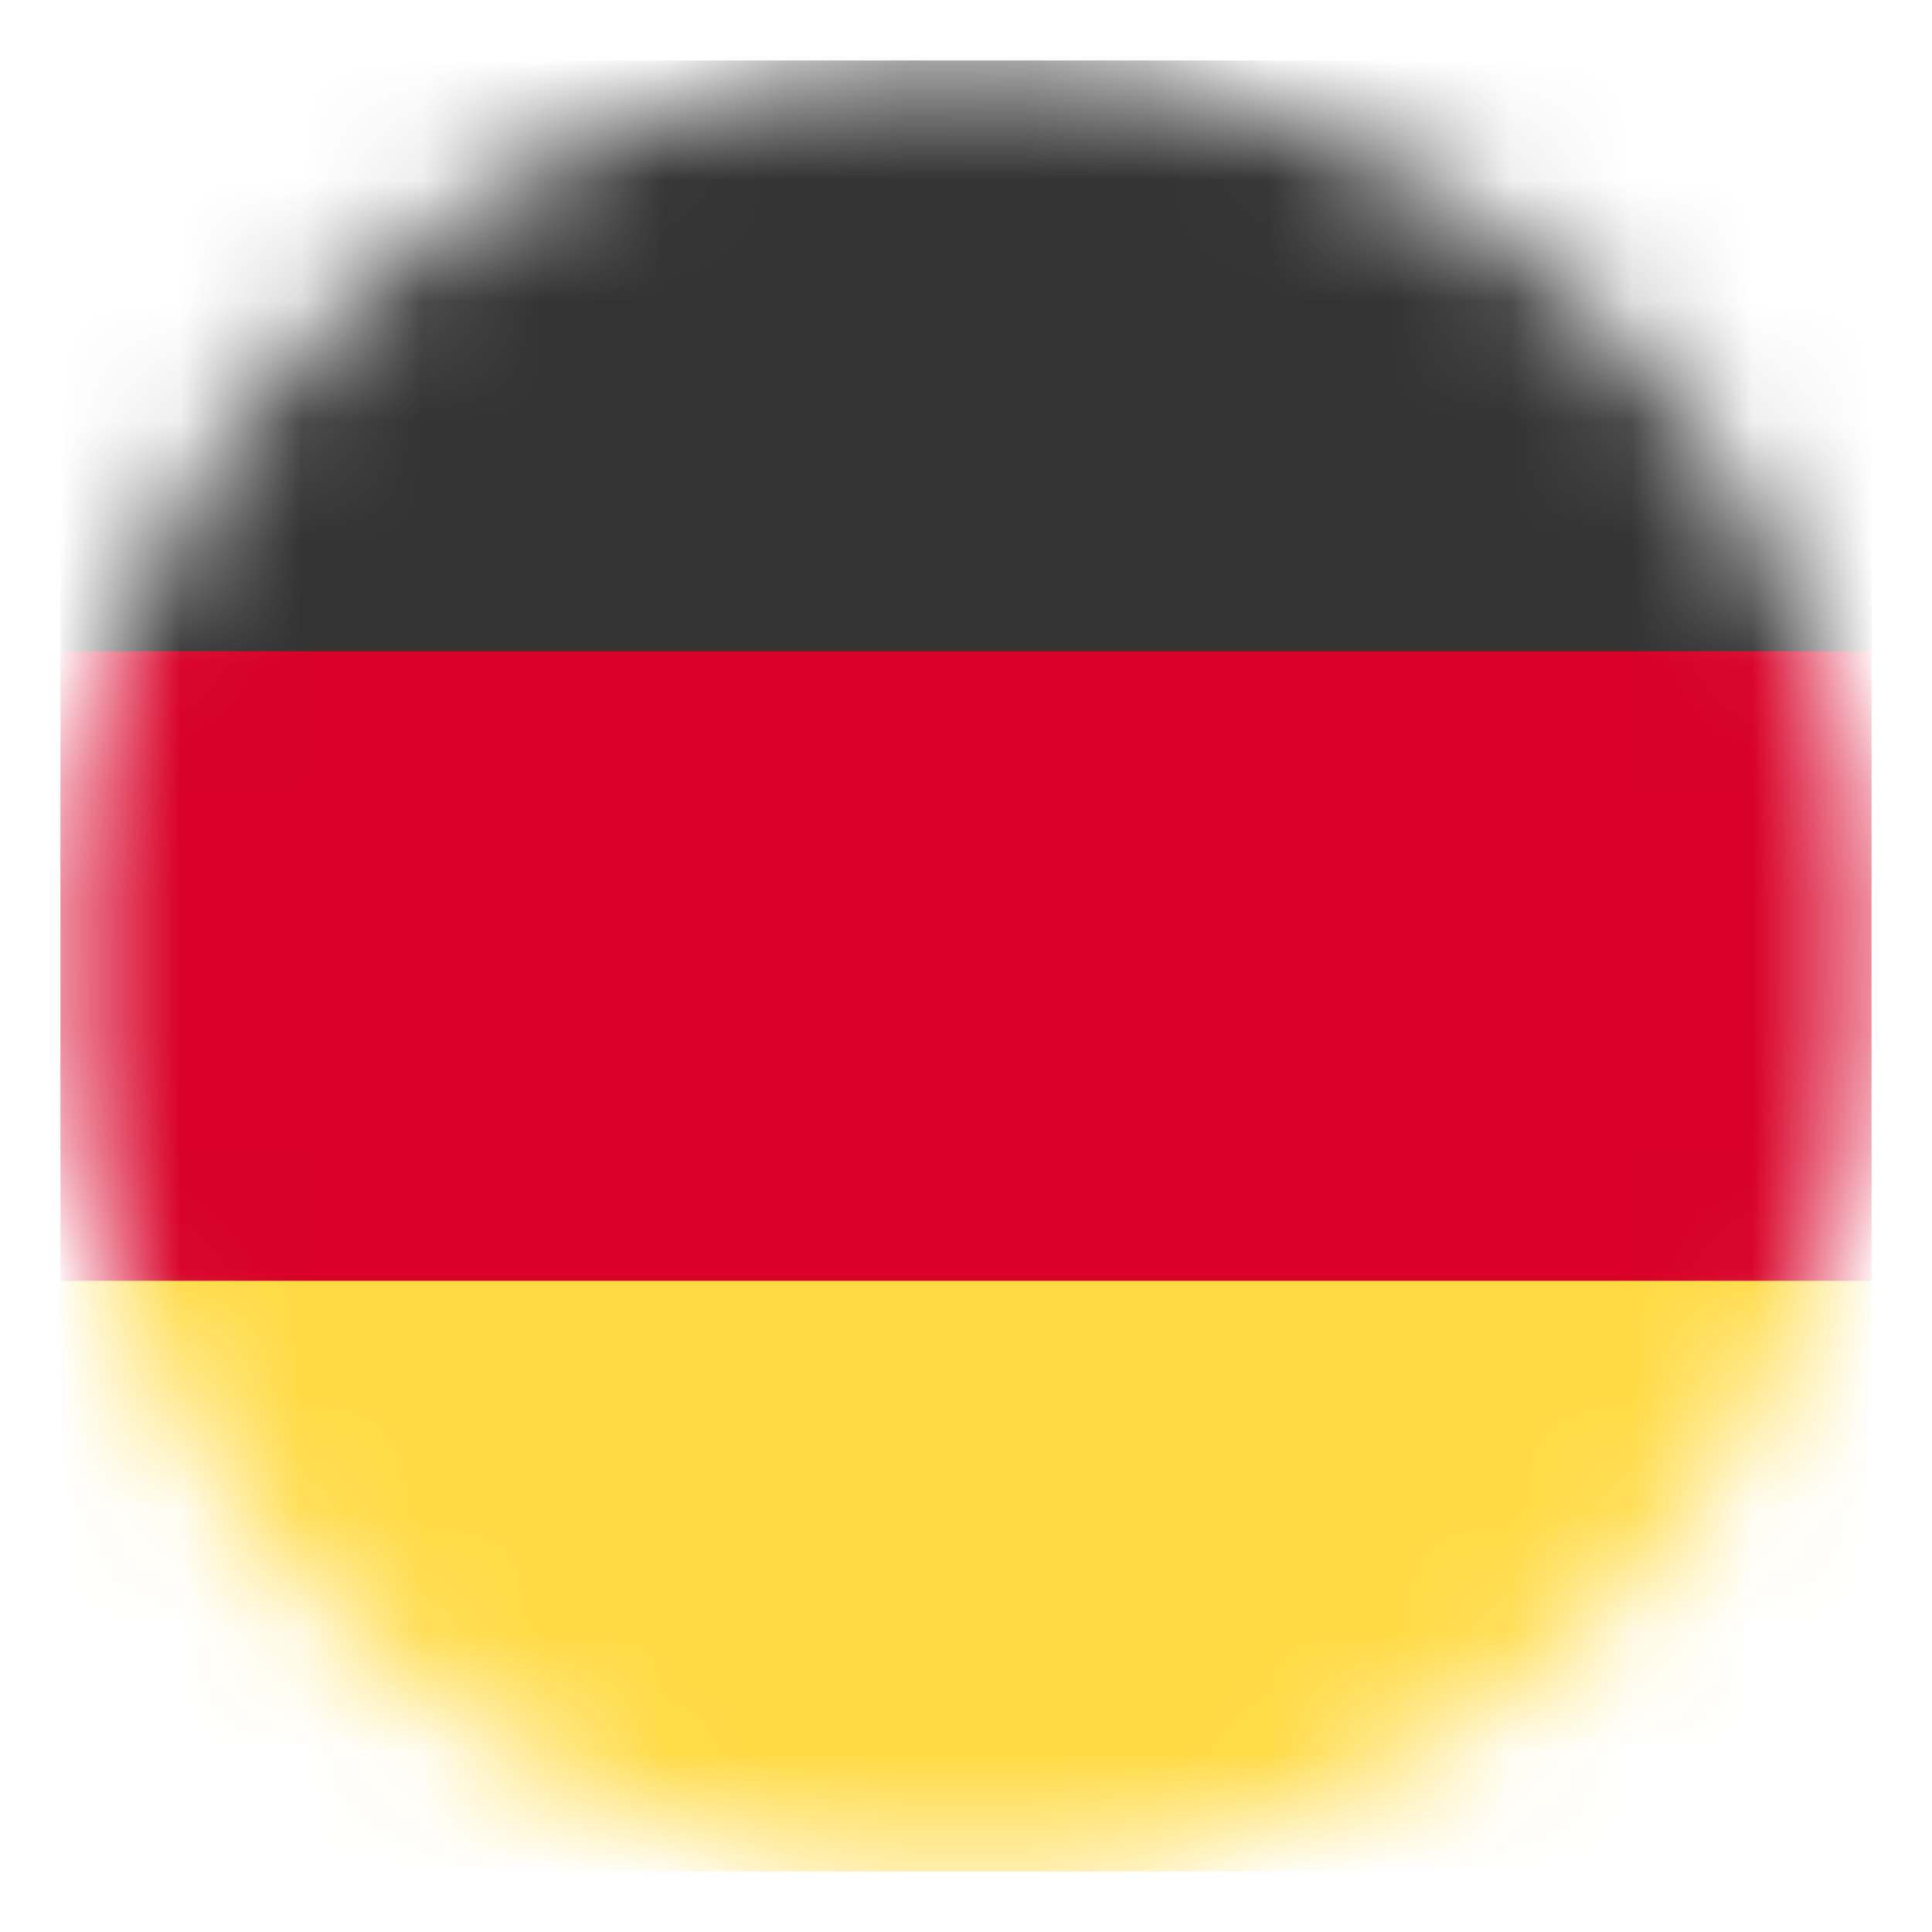 <svg width="16" height="16" viewBox="0 0 16 16" fill="none" xmlns="http://www.w3.org/2000/svg">
<g clip-path="url(#clip0_1004_402)">
<mask id="mask0_1004_402" style="mask-type:luminance" maskUnits="userSpaceOnUse" x="0" y="0" width="16" height="16">
<path d="M8 15.5C12.142 15.5 15.5 12.142 15.5 8C15.5 3.858 12.142 0.5 8 0.5C3.858 0.5 0.5 3.858 0.5 8C0.5 12.142 3.858 15.5 8 15.5Z" fill="white"/>
</mask>
<g mask="url(#mask0_1004_402)">
<path d="M0.5 10.607L8.021 9.86L15.5 10.607V15.5H0.5V10.607Z" fill="#FFDA44"/>
<path d="M0.5 5.393L7.971 4.719L15.5 5.393V10.607H0.5V5.393Z" fill="#D80027"/>
<path d="M0.5 0.5H15.5V5.393H0.5V0.5Z" fill="#333333"/>
</g>
</g>
<defs>
<clipPath id="clip0_1004_402">
<rect width="15" height="15" fill="white" transform="translate(0.5 0.5)"/>
</clipPath>
</defs>
</svg>
